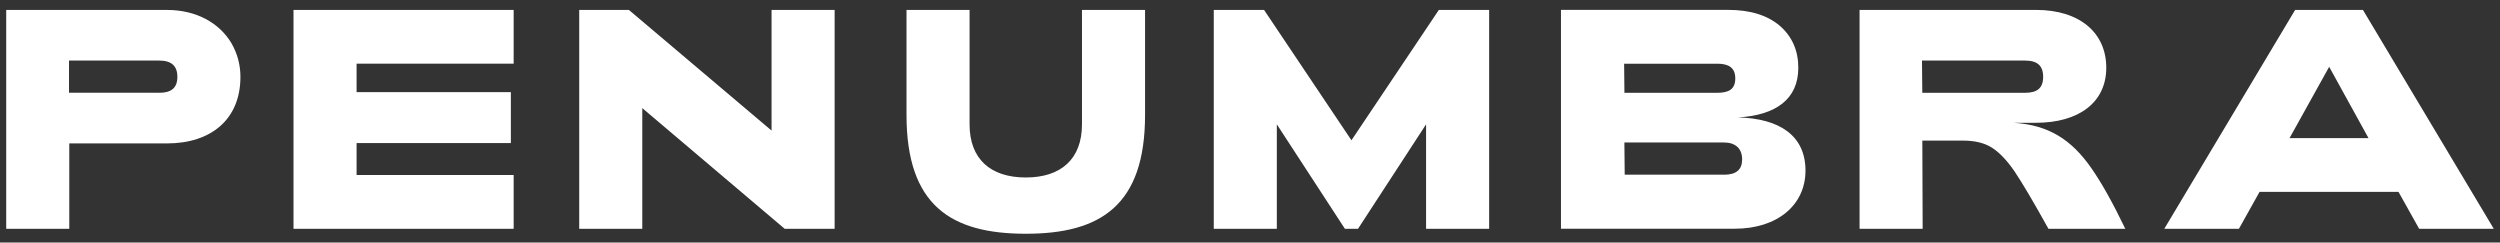 <svg
    xmlns="http://www.w3.org/2000/svg"
    width="134"
    height="13"
    viewBox="0 0 134 13"
    fill="none"
>
    <rect x="0" y="0" width="134" height="13" fill="#333333" stroke="none"/>
    <path
        d="M41.356 6.999L33.708 0.531H31.046V12.262H34.426V5.794L42.058 12.262H44.736V0.531H41.356V6.999ZM15.732 12.262H27.532V9.379H19.113V7.67H27.382V4.939H19.113V3.414H27.532V0.531H15.732V12.262ZM8.953 0.531H0.333V12.262H3.713V7.687H8.953C11.297 7.687 12.887 6.413 12.887 4.119C12.887 3.466 12.72 2.862 12.402 2.309C11.75 1.22 10.511 0.533 8.955 0.533L8.953 0.531ZM8.535 4.972H3.699V3.246H8.535C9.187 3.246 9.507 3.531 9.507 4.119C9.507 4.706 9.189 4.974 8.535 4.974V4.972ZM93.143 6.296C95.2 6.179 96.389 5.307 96.389 3.631C96.389 2.709 96.055 1.956 95.401 1.385C94.732 0.816 93.811 0.529 92.622 0.529H83.668V12.259H92.99C95.251 12.259 96.774 11.002 96.774 9.143C96.774 7.283 95.401 6.344 93.141 6.294L93.143 6.296ZM92.04 3.414C92.641 3.414 93.011 3.615 93.011 4.202C93.011 4.79 92.66 4.974 92.04 4.974H87.069L87.053 3.416H92.04V3.414ZM92.407 9.362H87.084L87.067 7.637H92.407C92.992 7.637 93.379 7.938 93.379 8.543C93.379 9.095 93.061 9.365 92.407 9.365V9.362ZM57.994 6.664C57.994 8.524 56.872 9.513 54.982 9.513C53.091 9.513 51.969 8.524 51.969 6.664V0.531H48.589V6.162C48.589 11.021 50.983 12.529 54.982 12.529C58.98 12.529 61.375 11.021 61.375 6.162V0.531H57.994V6.664ZM107.924 6.581H109.129C111.423 6.581 112.896 5.491 112.896 3.631C112.896 1.772 111.49 0.531 109.129 0.531H99.673V12.262H103.054L103.037 7.536H105.212C105.83 7.536 106.35 7.654 106.751 7.905C107.153 8.156 107.556 8.574 107.974 9.178C108.391 9.798 108.995 10.82 109.797 12.262H113.915C113.247 10.871 112.643 9.798 112.108 9.028C111.036 7.486 109.814 6.698 107.924 6.581ZM103.035 4.972L103.018 3.246H108.542C109.194 3.246 109.513 3.514 109.513 4.119C109.513 4.723 109.196 4.974 108.542 4.974H103.035V4.972ZM126.653 0.531H123.02L116.007 12.262H120.007L121.112 10.285H128.56L129.666 12.262H133.666L126.653 0.531ZM122.719 7.403L124.844 3.581L126.952 7.403H122.717H122.719ZM72.439 7.52L67.753 0.531H65.058V12.262H68.438V6.664L72.086 12.262H72.79L76.438 6.664V12.262H79.818V0.531H77.123L72.437 7.52H72.439Z"
        fill="white"
    />
</svg>
